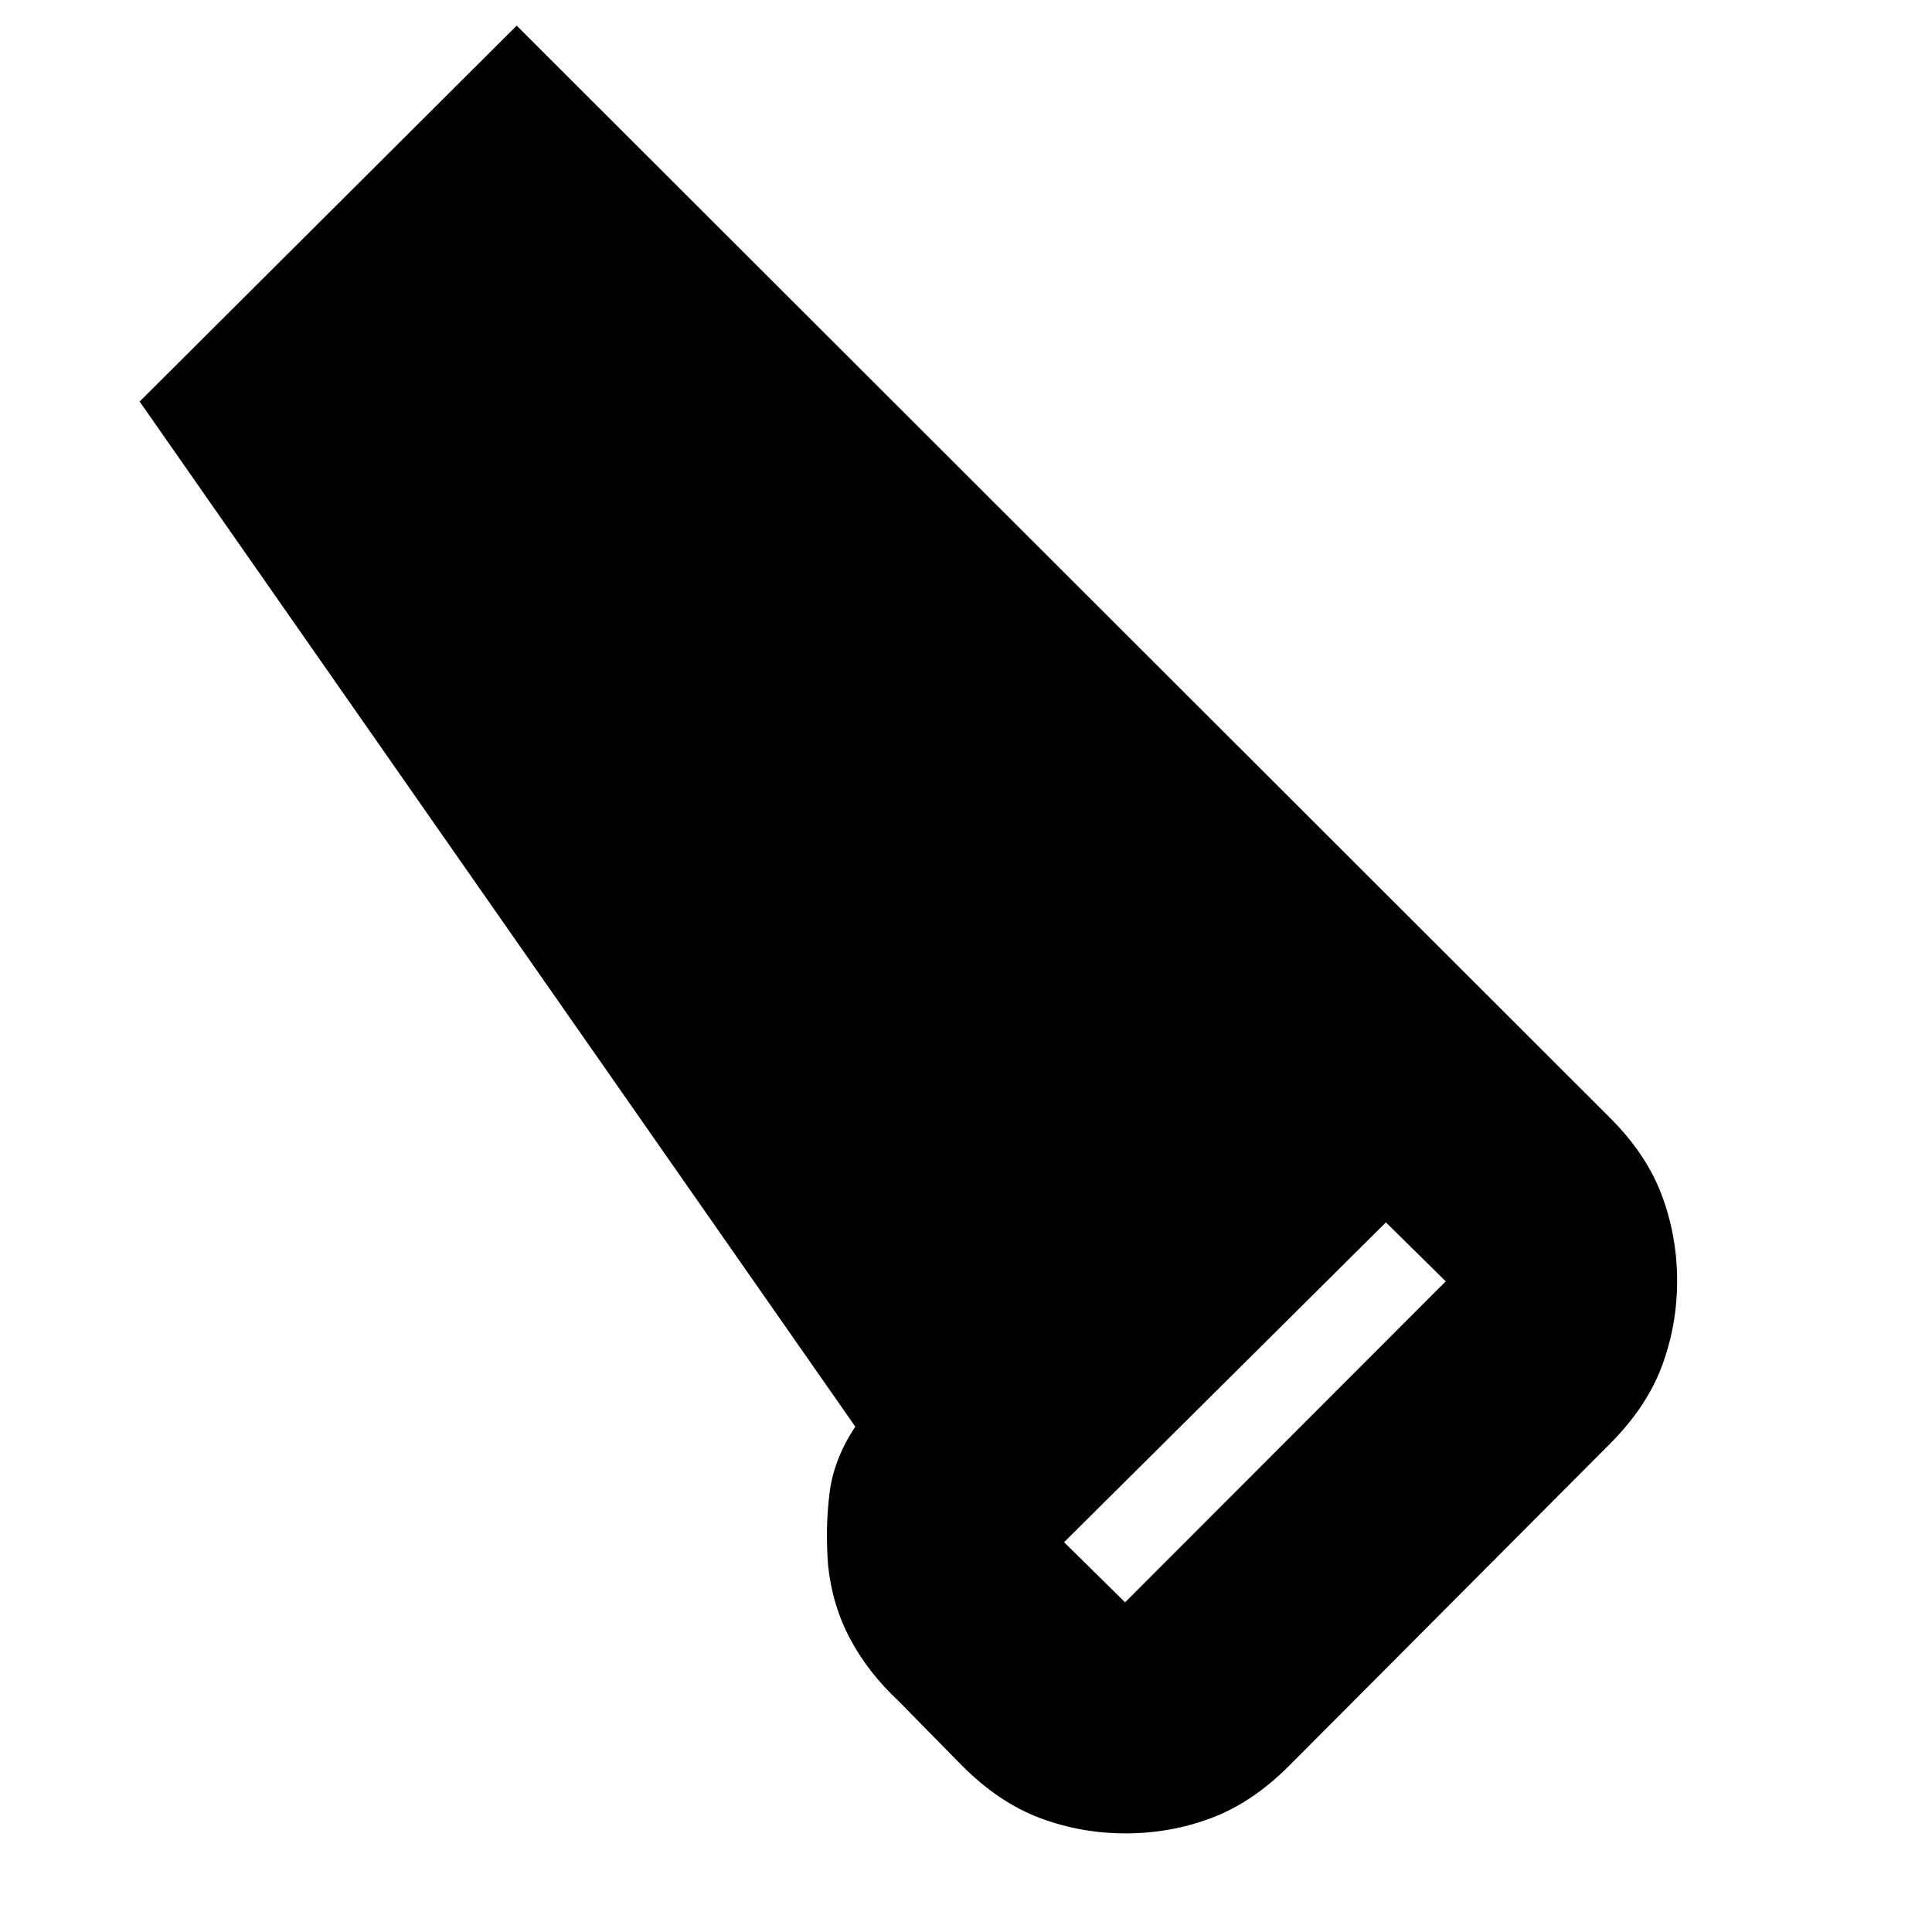 <svg xmlns="http://www.w3.org/2000/svg" height="20" viewBox="0 -960 960 960" width="20"><path d="M640.48-82.52q-18.26 18.26-38.6 25.89Q581.53-49 559.31-49t-42.55-7.63q-20.33-7.63-38.59-25.89l-31.74-32.3q-14.95-13.96-23.87-30.59-8.91-16.63-11.04-36.33-1.56-19.13.78-37.11 2.35-17.97 14.92-35.5l-2 3.57-355.83-509.7 187.35-186.78 543.3 542.73q18.05 18.05 25.68 38.39 7.63 20.35 7.63 42.57t-7.63 42.55q-7.63 20.33-25.89 38.59L640.48-82.52Zm-81.44-81.3L718.39-323.3l-29.74-29.31-159.91 158.92 30.3 29.87Z"/></svg>